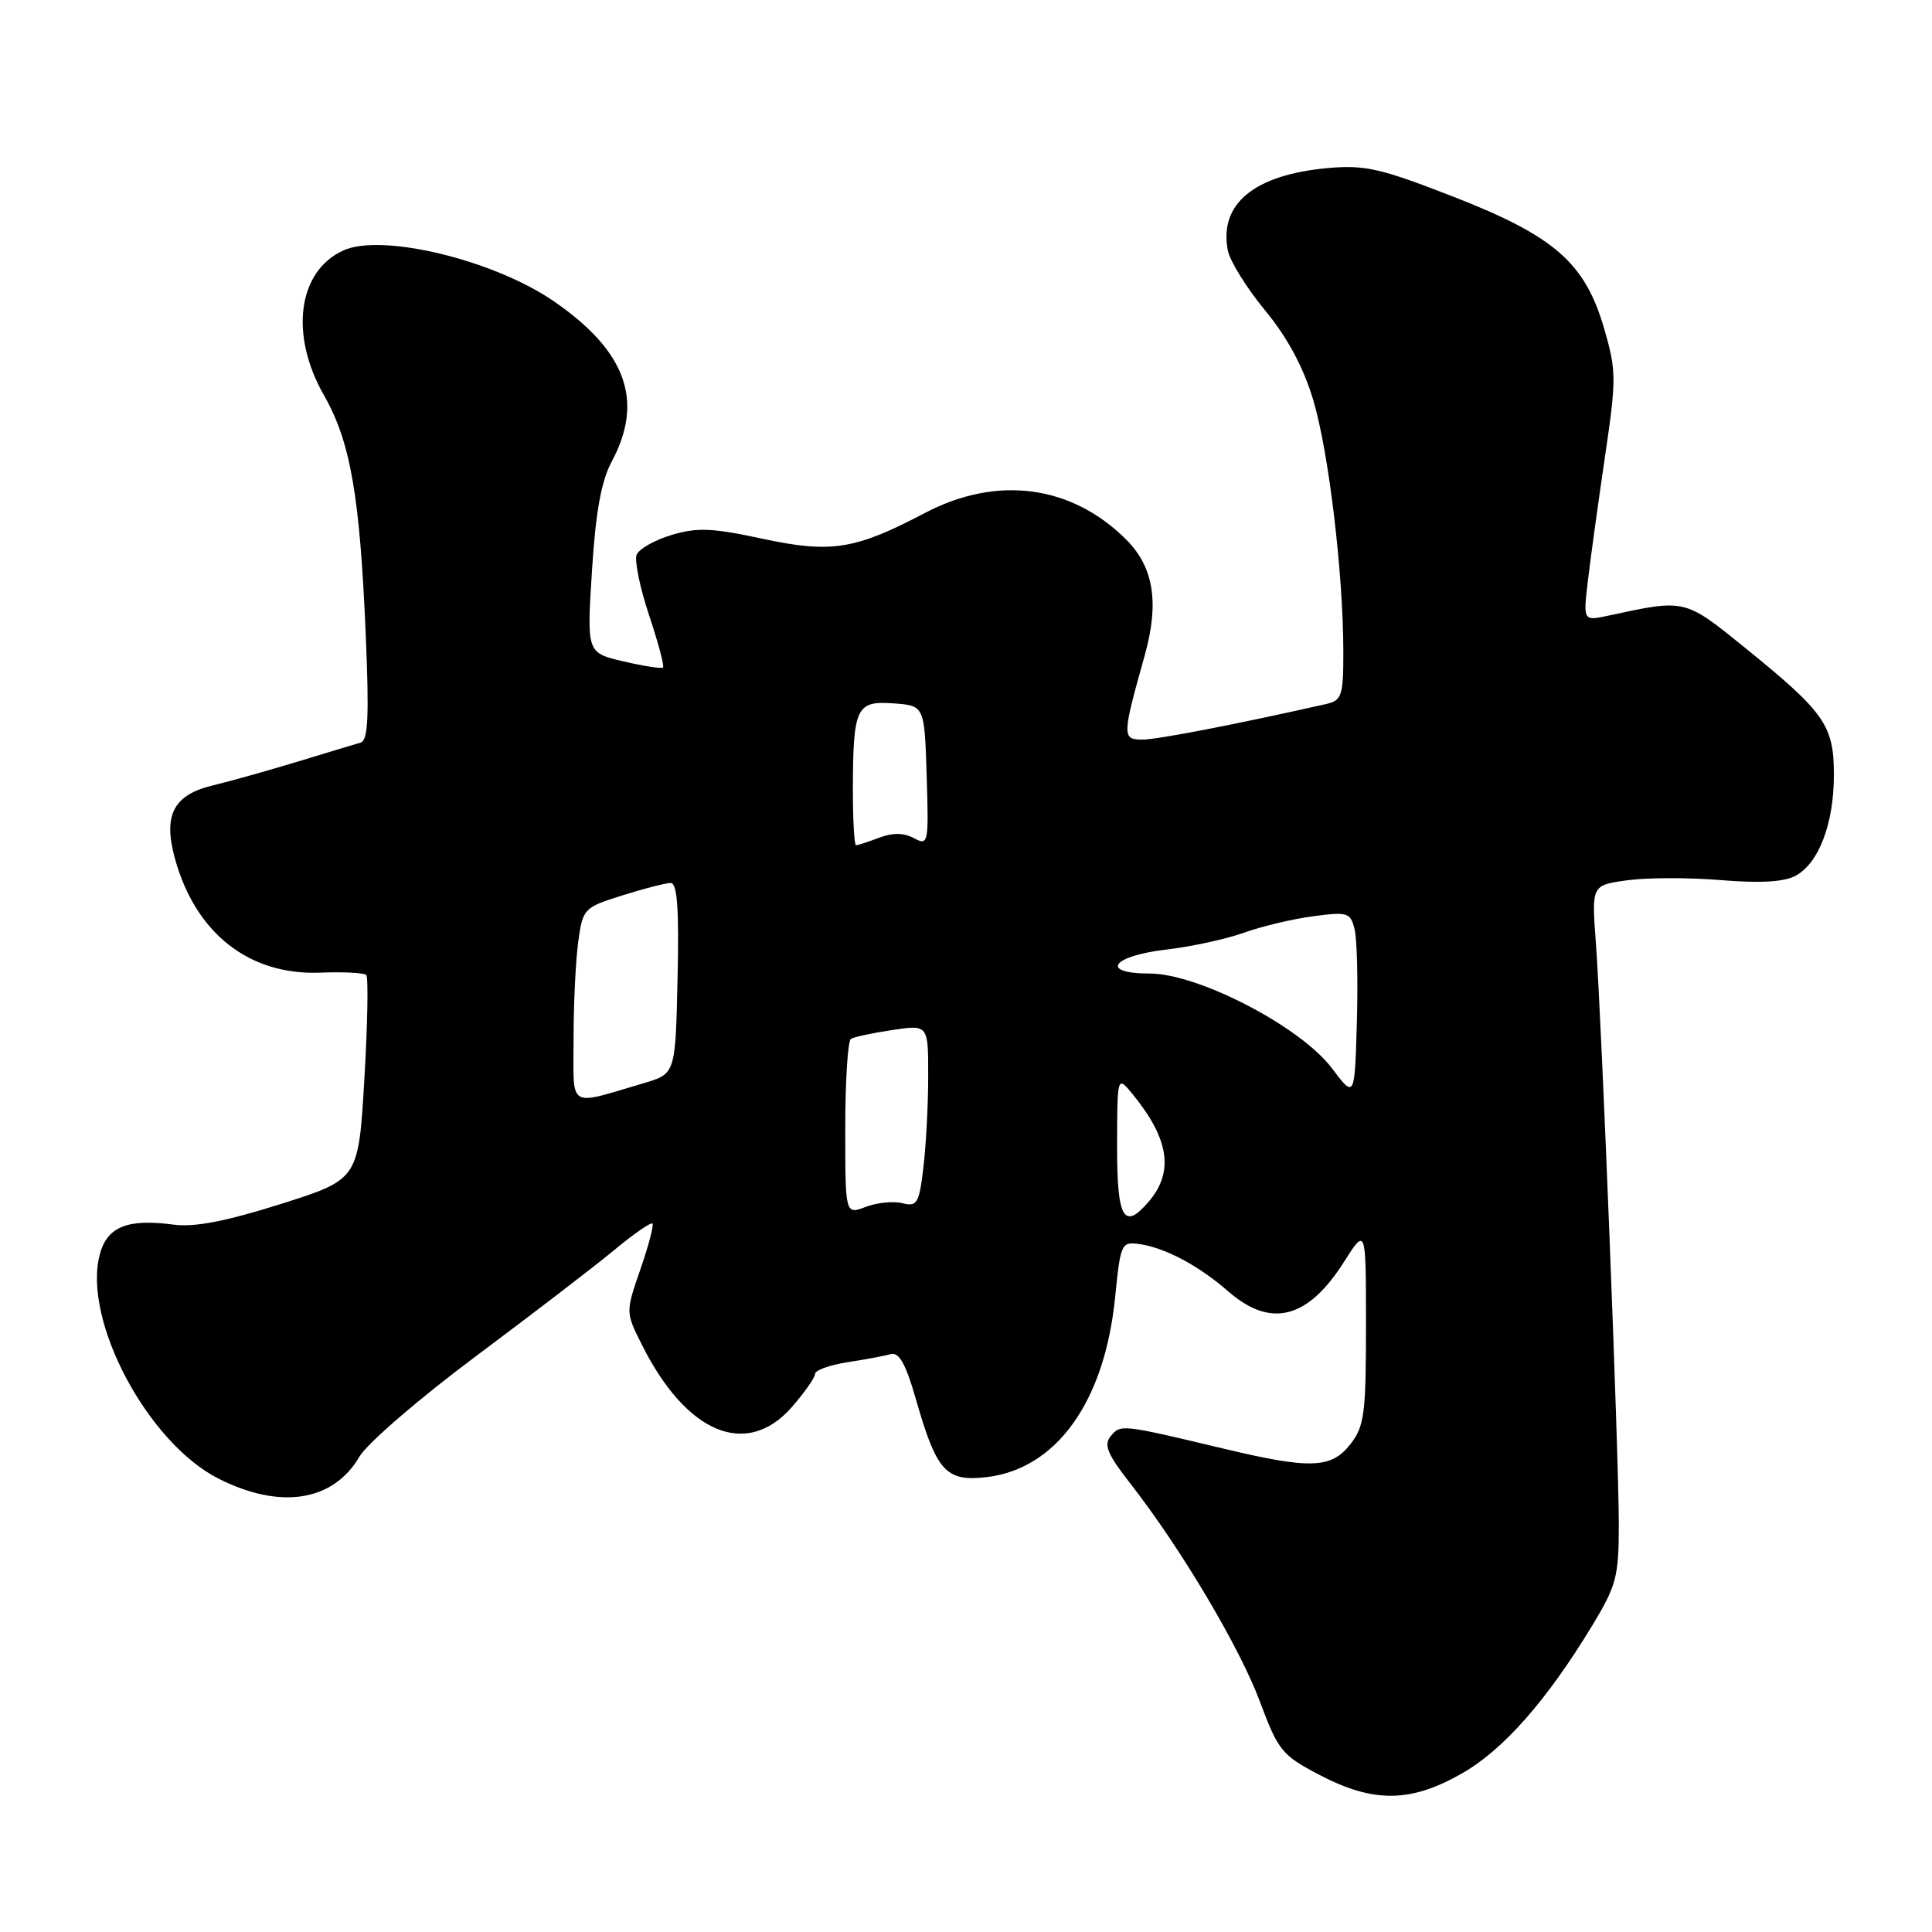 <?xml version="1.0" encoding="UTF-8" standalone="no"?>
<!DOCTYPE svg PUBLIC "-//W3C//DTD SVG 1.1//EN" "http://www.w3.org/Graphics/SVG/1.1/DTD/svg11.dtd" >
<svg xmlns="http://www.w3.org/2000/svg" xmlns:xlink="http://www.w3.org/1999/xlink" version="1.1" viewBox="0 0 256 256">
 <g >
 <path fill="currentColor"
d=" M 193.75 234.97 C 199.24 231.82 204.97 225.31 211.00 215.36 C 214.18 210.11 214.50 208.89 214.50 202.04 C 214.50 192.72 212.23 135.28 211.46 124.89 C 210.89 117.29 210.89 117.29 215.64 116.64 C 218.25 116.28 223.82 116.27 228.02 116.62 C 233.20 117.05 236.37 116.87 237.91 116.05 C 241.00 114.40 243.00 109.13 243.00 102.67 C 243.00 96.13 241.82 94.43 231.33 85.92 C 223.17 79.31 223.38 79.36 213.14 81.57 C 209.77 82.30 209.77 82.30 210.41 76.90 C 210.76 73.93 211.78 66.55 212.67 60.50 C 214.19 50.19 214.18 49.12 212.56 43.54 C 210.02 34.81 205.99 31.29 192.52 26.04 C 182.92 22.30 180.84 21.83 175.93 22.27 C 166.19 23.16 161.51 27.00 162.69 33.17 C 162.96 34.58 165.18 38.16 167.62 41.12 C 170.60 44.73 172.70 48.64 174.01 53.00 C 176.07 59.89 178.00 76.06 178.00 86.49 C 178.00 92.18 177.79 92.81 175.75 93.28 C 163.89 95.96 153.35 98.00 151.37 98.00 C 148.67 98.00 148.68 97.53 151.68 86.85 C 153.63 79.87 152.88 75.15 149.24 71.51 C 141.98 64.25 132.11 62.95 122.54 67.98 C 113.30 72.84 110.13 73.34 101.00 71.38 C 94.37 69.95 92.37 69.87 88.97 70.89 C 86.73 71.56 84.65 72.75 84.35 73.52 C 84.06 74.30 84.80 77.90 86.01 81.53 C 87.22 85.16 88.05 88.27 87.85 88.45 C 87.66 88.63 85.31 88.27 82.62 87.64 C 77.75 86.50 77.75 86.50 78.44 75.63 C 78.93 67.81 79.67 63.75 81.06 61.15 C 85.36 53.13 82.97 46.52 73.40 39.93 C 65.43 34.44 50.59 30.86 45.49 33.19 C 39.46 35.93 38.34 44.35 42.93 52.38 C 46.44 58.53 47.69 65.68 48.47 84.27 C 48.92 94.98 48.77 98.12 47.78 98.40 C 47.07 98.60 43.35 99.73 39.50 100.90 C 35.65 102.07 30.57 103.50 28.21 104.07 C 23.00 105.32 21.61 107.97 23.15 113.66 C 25.86 123.63 32.99 129.26 42.43 128.88 C 45.49 128.76 48.23 128.90 48.53 129.19 C 48.82 129.49 48.71 135.70 48.28 143.00 C 47.50 156.28 47.50 156.28 37.19 159.54 C 29.91 161.84 25.75 162.64 23.00 162.27 C 16.87 161.45 14.18 162.55 13.21 166.26 C 10.94 174.97 19.58 191.22 29.00 195.95 C 37.17 200.06 44.16 198.95 47.63 193.01 C 48.66 191.25 55.58 185.29 63.00 179.75 C 70.42 174.21 78.66 167.90 81.29 165.72 C 83.92 163.53 86.25 161.92 86.45 162.12 C 86.66 162.33 85.94 165.06 84.86 168.18 C 82.89 173.87 82.89 173.87 85.05 178.18 C 90.94 189.96 98.91 193.28 104.90 186.47 C 106.60 184.52 108.00 182.54 108.00 182.05 C 108.00 181.57 109.91 180.88 112.25 180.51 C 114.59 180.15 117.18 179.67 118.01 179.43 C 119.13 179.12 120.01 180.69 121.37 185.43 C 124.09 194.95 125.34 196.33 130.63 195.74 C 139.97 194.69 146.38 185.76 147.76 171.88 C 148.48 164.74 148.58 164.51 151.00 164.85 C 154.40 165.34 158.84 167.70 162.78 171.14 C 168.39 176.02 173.29 174.77 178.07 167.23 C 181.00 162.61 181.00 162.61 181.00 175.67 C 181.00 187.37 180.78 189.00 178.93 191.37 C 176.38 194.61 173.63 194.70 162.00 191.92 C 148.63 188.73 148.48 188.71 147.19 190.28 C 146.22 191.45 146.71 192.65 149.80 196.61 C 156.47 205.15 164.26 218.27 166.94 225.46 C 169.38 232.00 169.87 232.59 174.89 235.21 C 182.01 238.93 186.95 238.87 193.75 234.97 Z  M 112.00 149.53 C 112.00 143.26 112.34 137.91 112.75 137.66 C 113.16 137.40 115.64 136.87 118.25 136.48 C 123.00 135.77 123.00 135.77 122.99 142.64 C 122.99 146.41 122.70 151.86 122.35 154.73 C 121.79 159.47 121.52 159.92 119.57 159.43 C 118.39 159.13 116.20 159.35 114.71 159.92 C 112.00 160.95 112.00 160.95 112.00 149.53 Z  M 148.02 151.75 C 148.04 142.50 148.04 142.50 150.09 145.00 C 154.94 150.94 155.58 155.30 152.19 159.25 C 148.90 163.08 148.00 161.46 148.02 151.75 Z  M 76.00 137.66 C 76.00 133.05 76.28 127.26 76.62 124.79 C 77.22 120.39 77.35 120.26 82.45 118.65 C 85.33 117.74 88.21 117.00 88.87 117.00 C 89.74 117.00 89.99 120.37 89.78 129.64 C 89.50 142.28 89.50 142.28 85.32 143.52 C 75.08 146.53 76.00 147.11 76.00 137.66 Z  M 176.47 141.53 C 172.34 136.05 158.78 129.00 152.36 129.00 C 145.66 129.00 147.30 126.66 154.58 125.82 C 157.84 125.44 162.43 124.44 164.80 123.60 C 167.16 122.75 171.30 121.76 174.00 121.41 C 178.57 120.80 178.94 120.91 179.49 123.13 C 179.82 124.43 179.95 130.01 179.79 135.53 C 179.50 145.55 179.50 145.55 176.47 141.53 Z  M 113.01 104.75 C 113.03 93.72 113.45 92.84 118.38 93.20 C 122.50 93.50 122.50 93.50 122.79 102.81 C 123.07 111.80 123.01 112.08 121.10 111.06 C 119.76 110.34 118.29 110.32 116.50 111.00 C 115.05 111.55 113.67 112.00 113.43 112.00 C 113.20 112.00 113.01 108.74 113.01 104.75 Z "/>
</g>
</svg>